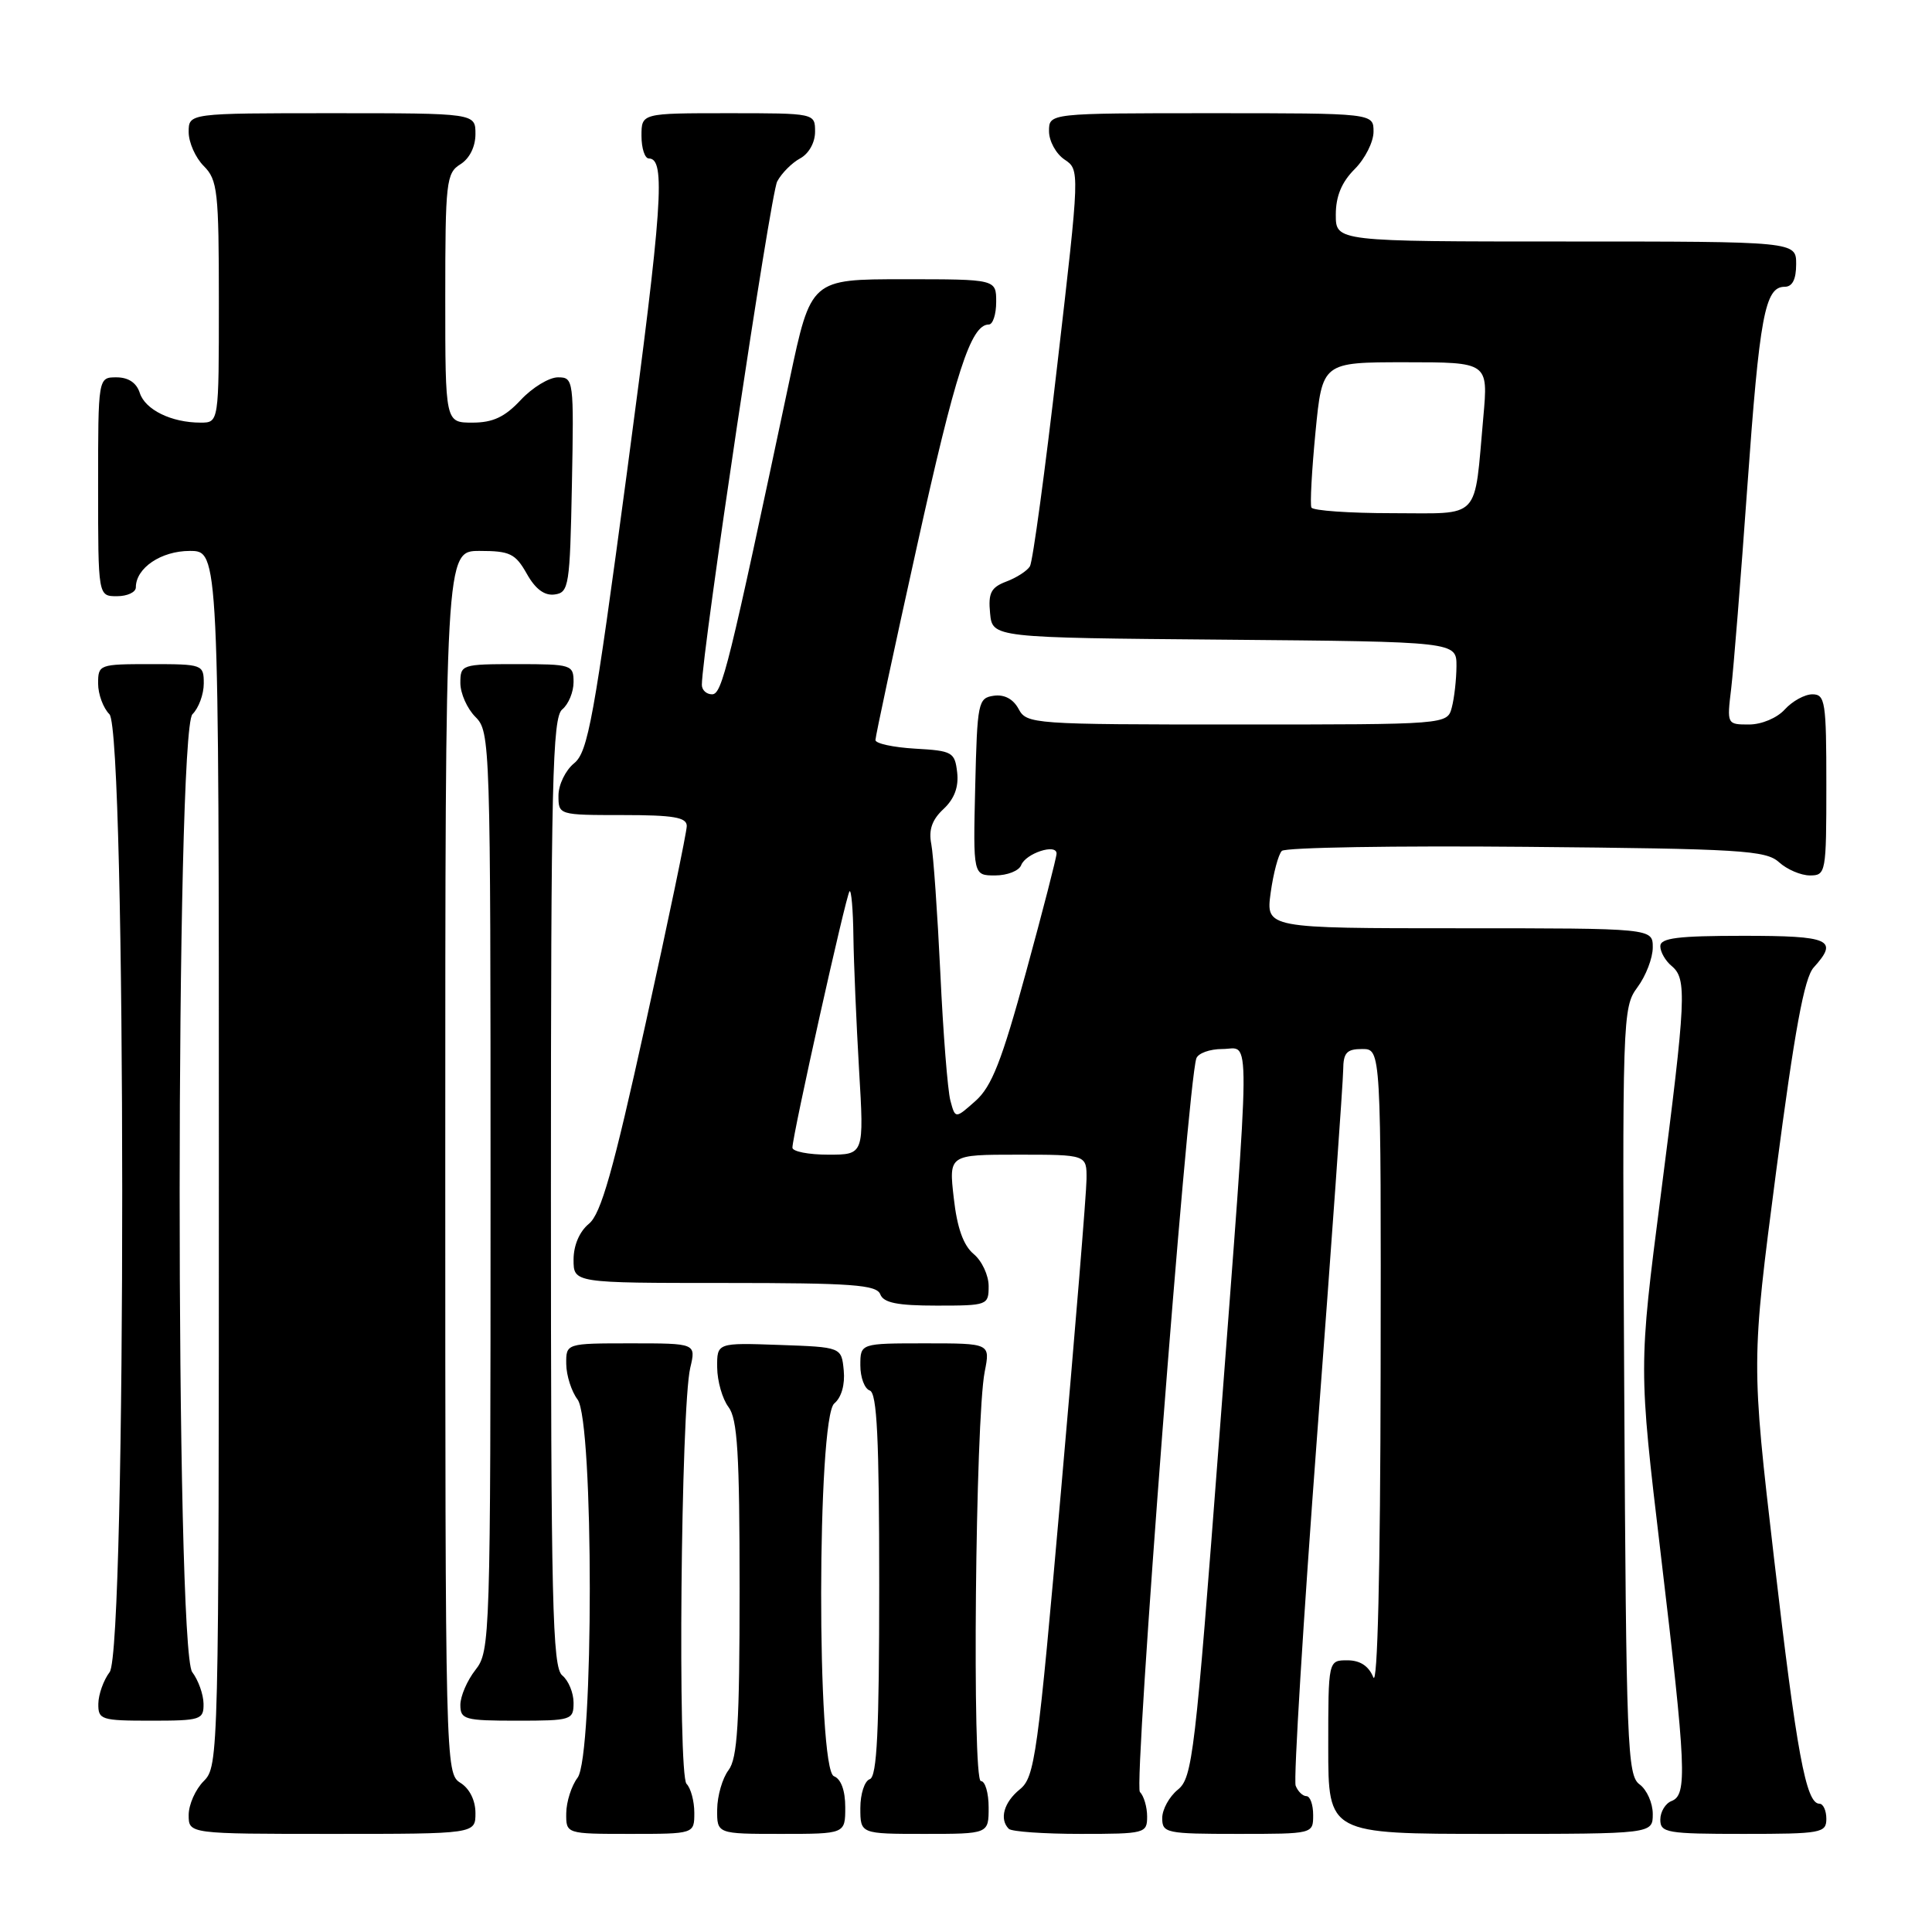 <?xml version="1.0" encoding="UTF-8" standalone="no"?>
<!DOCTYPE svg PUBLIC "-//W3C//DTD SVG 1.1//EN" "http://www.w3.org/Graphics/SVG/1.1/DTD/svg11.dtd" >
<svg xmlns="http://www.w3.org/2000/svg" xmlns:xlink="http://www.w3.org/1999/xlink" version="1.1" viewBox="0 0 256 256">
 <g >
 <path fill="currentColor"
d=" M 63.00 240.24 C 63.00 238.56 62.22 236.99 61.00 236.23 C 59.03 235.00 59.00 233.90 59.00 153.99 C 59.00 73.00 59.00 73.00 63.55 73.00 C 67.56 73.00 68.29 73.35 69.80 76.02 C 70.94 78.06 72.15 78.96 73.50 78.77 C 75.38 78.52 75.52 77.63 75.78 64.25 C 76.05 50.30 76.01 50.00 73.93 50.00 C 72.76 50.00 70.54 51.35 69.00 53.00 C 66.89 55.26 65.31 56.00 62.60 56.00 C 59.00 56.00 59.00 56.00 59.00 39.51 C 59.00 24.10 59.13 22.93 61.00 21.77 C 62.22 21.01 63.00 19.44 63.00 17.76 C 63.00 15.00 63.00 15.00 44.00 15.00 C 25.00 15.00 25.00 15.00 25.00 17.50 C 25.00 18.87 25.90 20.90 27.00 22.00 C 28.83 23.83 29.00 25.33 29.00 40.00 C 29.00 56.00 29.00 56.00 26.57 56.00 C 22.71 56.00 19.23 54.29 18.52 52.06 C 18.09 50.72 17.01 50.00 15.43 50.00 C 13.00 50.00 13.00 50.00 13.00 64.50 C 13.00 79.00 13.00 79.00 15.50 79.00 C 16.88 79.00 18.00 78.47 18.00 77.83 C 18.00 75.26 21.35 73.00 25.15 73.00 C 29.00 73.00 29.00 73.00 29.00 153.50 C 29.00 232.67 28.97 234.03 27.00 236.00 C 25.90 237.10 25.00 239.12 25.00 240.50 C 25.00 243.00 25.00 243.00 44.00 243.00 C 63.00 243.00 63.00 243.00 63.00 240.24 Z  M 92.00 240.20 C 92.00 238.66 91.53 236.93 90.97 236.37 C 89.78 235.18 90.22 186.55 91.46 181.25 C 92.23 178.00 92.23 178.00 83.61 178.00 C 75.00 178.00 75.00 178.00 75.03 180.75 C 75.05 182.26 75.72 184.37 76.53 185.44 C 78.69 188.30 78.69 232.70 76.53 235.56 C 75.72 236.63 75.05 238.74 75.03 240.25 C 75.00 243.00 75.00 243.00 83.50 243.00 C 92.00 243.00 92.00 243.00 92.00 240.20 Z  M 112.00 239.47 C 112.00 237.25 111.44 235.72 110.50 235.36 C 108.21 234.48 108.26 187.86 110.55 185.96 C 111.50 185.17 111.98 183.46 111.80 181.59 C 111.50 178.50 111.50 178.50 103.25 178.21 C 95.00 177.92 95.00 177.92 95.03 181.21 C 95.05 183.02 95.72 185.37 96.53 186.44 C 97.72 188.01 98.00 192.60 98.00 210.50 C 98.00 228.40 97.72 232.99 96.53 234.56 C 95.72 235.63 95.05 237.96 95.03 239.75 C 95.00 243.00 95.00 243.00 103.50 243.00 C 112.00 243.00 112.00 243.00 112.00 239.47 Z  M 131.00 239.50 C 131.00 237.57 130.54 236.00 129.97 236.00 C 128.79 236.00 129.24 188.00 130.48 181.75 C 131.22 178.00 131.22 178.00 122.61 178.00 C 114.00 178.00 114.00 178.00 114.00 180.92 C 114.00 182.52 114.56 184.02 115.25 184.25 C 116.21 184.57 116.50 190.62 116.50 210.00 C 116.50 229.38 116.21 235.43 115.25 235.75 C 114.56 235.98 114.00 237.70 114.00 239.58 C 114.00 243.00 114.00 243.00 122.50 243.00 C 131.00 243.00 131.00 243.00 131.00 239.50 Z  M 152.00 240.70 C 152.00 239.44 151.57 237.97 151.04 237.44 C 150.19 236.59 157.33 143.83 158.52 140.25 C 158.75 139.56 160.30 139.00 161.97 139.00 C 165.76 139.00 165.80 134.52 161.56 190.48 C 158.36 232.59 158.01 235.57 156.07 237.14 C 154.93 238.07 154.00 239.76 154.00 240.91 C 154.00 242.89 154.52 243.00 164.00 243.00 C 174.00 243.00 174.00 243.00 174.00 240.50 C 174.00 239.12 173.60 238.00 173.11 238.00 C 172.62 238.00 171.97 237.37 171.68 236.61 C 171.39 235.84 172.68 214.80 174.55 189.86 C 176.43 164.91 177.97 143.26 177.98 141.75 C 178.00 139.49 178.44 139.00 180.50 139.00 C 183.00 139.00 183.00 139.00 182.94 181.75 C 182.90 208.29 182.53 223.65 181.97 222.25 C 181.36 220.75 180.22 220.00 178.53 220.00 C 176.00 220.00 176.00 220.00 176.00 231.50 C 176.00 243.00 176.00 243.00 197.50 243.00 C 219.00 243.00 219.00 243.00 219.00 240.36 C 219.00 238.91 218.21 237.14 217.25 236.44 C 215.63 235.26 215.48 231.40 215.22 184.36 C 214.95 134.68 214.99 133.50 216.97 130.82 C 218.09 129.31 219.00 126.94 219.00 125.54 C 219.00 123.00 219.00 123.00 193.36 123.00 C 167.73 123.00 167.73 123.00 168.37 118.29 C 168.73 115.70 169.39 113.21 169.85 112.75 C 170.31 112.29 184.88 112.05 202.24 112.21 C 230.64 112.47 233.99 112.67 235.73 114.25 C 236.79 115.21 238.63 116.00 239.83 116.00 C 241.94 116.00 242.00 115.65 242.00 104.00 C 242.00 93.00 241.85 92.00 240.15 92.00 C 239.14 92.00 237.50 92.90 236.50 94.00 C 235.47 95.14 233.42 96.00 231.75 96.00 C 228.83 96.00 228.82 95.97 229.39 91.25 C 229.70 88.64 230.67 76.60 231.53 64.50 C 233.15 41.85 233.86 38.00 236.48 38.00 C 237.50 38.00 238.00 37.02 238.00 35.00 C 238.00 32.00 238.00 32.00 207.50 32.00 C 177.00 32.00 177.00 32.00 177.00 28.45 C 177.00 26.01 177.77 24.14 179.50 22.41 C 180.88 21.03 182.00 18.80 182.00 17.45 C 182.00 15.00 182.00 15.00 160.50 15.00 C 139.00 15.00 139.00 15.00 139.00 17.38 C 139.00 18.69 139.92 20.37 141.04 21.13 C 143.09 22.50 143.09 22.50 140.11 48.23 C 138.48 62.39 136.84 74.45 136.47 75.04 C 136.11 75.64 134.70 76.55 133.34 77.06 C 131.31 77.83 130.93 78.57 131.19 81.25 C 131.50 84.50 131.50 84.50 162.25 84.76 C 193.00 85.03 193.00 85.03 192.99 88.26 C 192.98 90.04 192.70 92.51 192.37 93.75 C 191.77 96.00 191.77 96.00 163.92 96.00 C 136.82 96.00 136.04 95.94 134.97 93.94 C 134.26 92.62 133.08 91.99 131.68 92.19 C 129.60 92.49 129.49 93.04 129.22 104.25 C 128.94 116.00 128.94 116.00 131.86 116.00 C 133.47 116.00 135.02 115.39 135.31 114.64 C 135.91 113.07 140.00 111.73 140.00 113.10 C 140.00 113.60 138.19 120.64 135.97 128.75 C 132.74 140.59 131.41 143.97 129.26 145.88 C 126.58 148.26 126.58 148.26 125.93 145.83 C 125.57 144.48 124.97 136.89 124.60 128.94 C 124.22 121.00 123.68 113.30 123.40 111.84 C 123.03 109.96 123.50 108.61 125.02 107.20 C 126.46 105.85 127.05 104.28 126.83 102.35 C 126.52 99.66 126.20 99.48 121.25 99.20 C 118.36 99.03 116.00 98.52 116.00 98.06 C 116.00 97.60 118.46 86.09 121.48 72.48 C 126.60 49.31 128.64 43.00 131.02 43.00 C 131.56 43.00 132.00 41.65 132.00 40.00 C 132.00 37.00 132.00 37.00 119.73 37.00 C 107.45 37.00 107.45 37.00 104.64 50.25 C 96.53 88.53 95.68 92.00 94.35 92.00 C 93.61 92.00 93.00 91.44 93.00 90.75 C 93.00 86.52 102.10 25.68 102.98 24.05 C 103.56 22.95 104.94 21.57 106.02 20.99 C 107.17 20.37 108.00 18.90 108.00 17.46 C 108.00 15.00 108.00 15.00 96.50 15.00 C 85.00 15.00 85.00 15.00 85.00 18.00 C 85.00 19.65 85.44 21.00 85.98 21.00 C 88.23 21.00 87.79 27.29 83.09 62.48 C 78.70 95.31 77.91 99.65 76.07 101.14 C 74.93 102.07 74.00 103.99 74.00 105.41 C 74.00 107.99 74.02 108.00 82.50 108.00 C 89.26 108.00 91.00 108.30 91.00 109.45 C 91.00 110.25 88.54 122.06 85.53 135.70 C 81.24 155.19 79.63 160.86 78.03 162.16 C 76.79 163.18 76.00 165.01 76.00 166.91 C 76.00 170.00 76.00 170.00 96.03 170.00 C 112.91 170.00 116.15 170.24 116.64 171.50 C 117.07 172.63 118.90 173.00 124.11 173.00 C 130.86 173.00 131.00 172.95 131.00 170.41 C 131.00 168.99 130.11 167.07 129.01 166.16 C 127.65 165.02 126.82 162.69 126.38 158.75 C 125.72 153.00 125.72 153.00 134.86 153.00 C 144.00 153.00 144.00 153.00 143.97 156.25 C 143.96 158.04 142.44 176.57 140.60 197.44 C 137.49 232.81 137.12 235.49 135.13 237.10 C 133.02 238.81 132.39 241.05 133.67 242.33 C 134.03 242.70 138.31 243.00 143.17 243.00 C 151.72 243.00 152.00 242.93 152.00 240.70 Z  M 242.00 241.00 C 242.00 239.90 241.58 239.00 241.08 239.00 C 239.30 239.00 238.07 232.31 235.07 206.50 C 232.05 180.50 232.05 180.50 235.34 155.28 C 237.80 136.51 239.07 129.58 240.32 128.20 C 243.66 124.51 242.54 124.00 231.00 124.00 C 222.32 124.00 220.00 124.29 220.00 125.38 C 220.00 126.14 220.68 127.32 221.50 128.00 C 223.55 129.70 223.43 132.19 220.06 158.37 C 217.12 181.20 217.12 181.20 220.05 205.85 C 223.44 234.36 223.59 237.83 221.50 238.64 C 220.68 238.95 220.00 240.07 220.00 241.11 C 220.00 242.85 220.87 243.00 231.00 243.00 C 241.33 243.00 242.00 242.88 242.00 241.00 Z  M 26.97 225.75 C 26.95 224.51 26.28 222.63 25.47 221.56 C 23.23 218.60 23.26 96.88 25.50 94.64 C 26.33 93.82 27.00 91.99 27.00 90.57 C 27.00 88.05 26.85 88.00 20.00 88.00 C 13.15 88.00 13.00 88.05 13.00 90.57 C 13.00 91.99 13.68 93.82 14.50 94.64 C 16.74 96.88 16.77 218.60 14.53 221.56 C 13.72 222.63 13.05 224.51 13.03 225.75 C 13.00 227.87 13.40 228.00 20.00 228.00 C 26.60 228.00 27.00 227.87 26.97 225.75 Z  M 76.00 225.62 C 76.00 224.31 75.33 222.68 74.50 222.00 C 73.20 220.92 73.00 212.56 73.00 158.00 C 73.00 103.44 73.20 95.08 74.50 94.00 C 75.33 93.32 76.00 91.69 76.00 90.38 C 76.00 88.09 75.73 88.00 68.50 88.00 C 61.17 88.00 61.00 88.06 61.00 90.50 C 61.00 91.88 61.90 93.90 63.00 95.00 C 64.96 96.96 65.00 98.33 65.00 157.87 C 65.00 217.22 64.95 218.79 63.00 221.27 C 61.90 222.67 61.00 224.76 61.00 225.91 C 61.00 227.84 61.56 228.00 68.50 228.00 C 75.73 228.00 76.00 227.91 76.00 225.62 Z  M 105.00 152.07 C 105.00 150.47 112.11 118.56 112.57 118.10 C 112.80 117.86 113.04 120.55 113.08 124.08 C 113.13 127.61 113.47 135.56 113.83 141.75 C 114.50 153.00 114.50 153.00 109.75 153.00 C 107.14 153.00 105.00 152.58 105.00 152.07 Z  M 173.77 67.25 C 173.57 66.84 173.82 62.34 174.31 57.25 C 175.21 48.00 175.21 48.00 186.21 48.00 C 197.20 48.00 197.20 48.00 196.55 55.25 C 195.30 69.14 196.38 68.00 184.48 68.00 C 178.78 68.00 173.96 67.66 173.77 67.25 Z "/>
</g>
</svg>